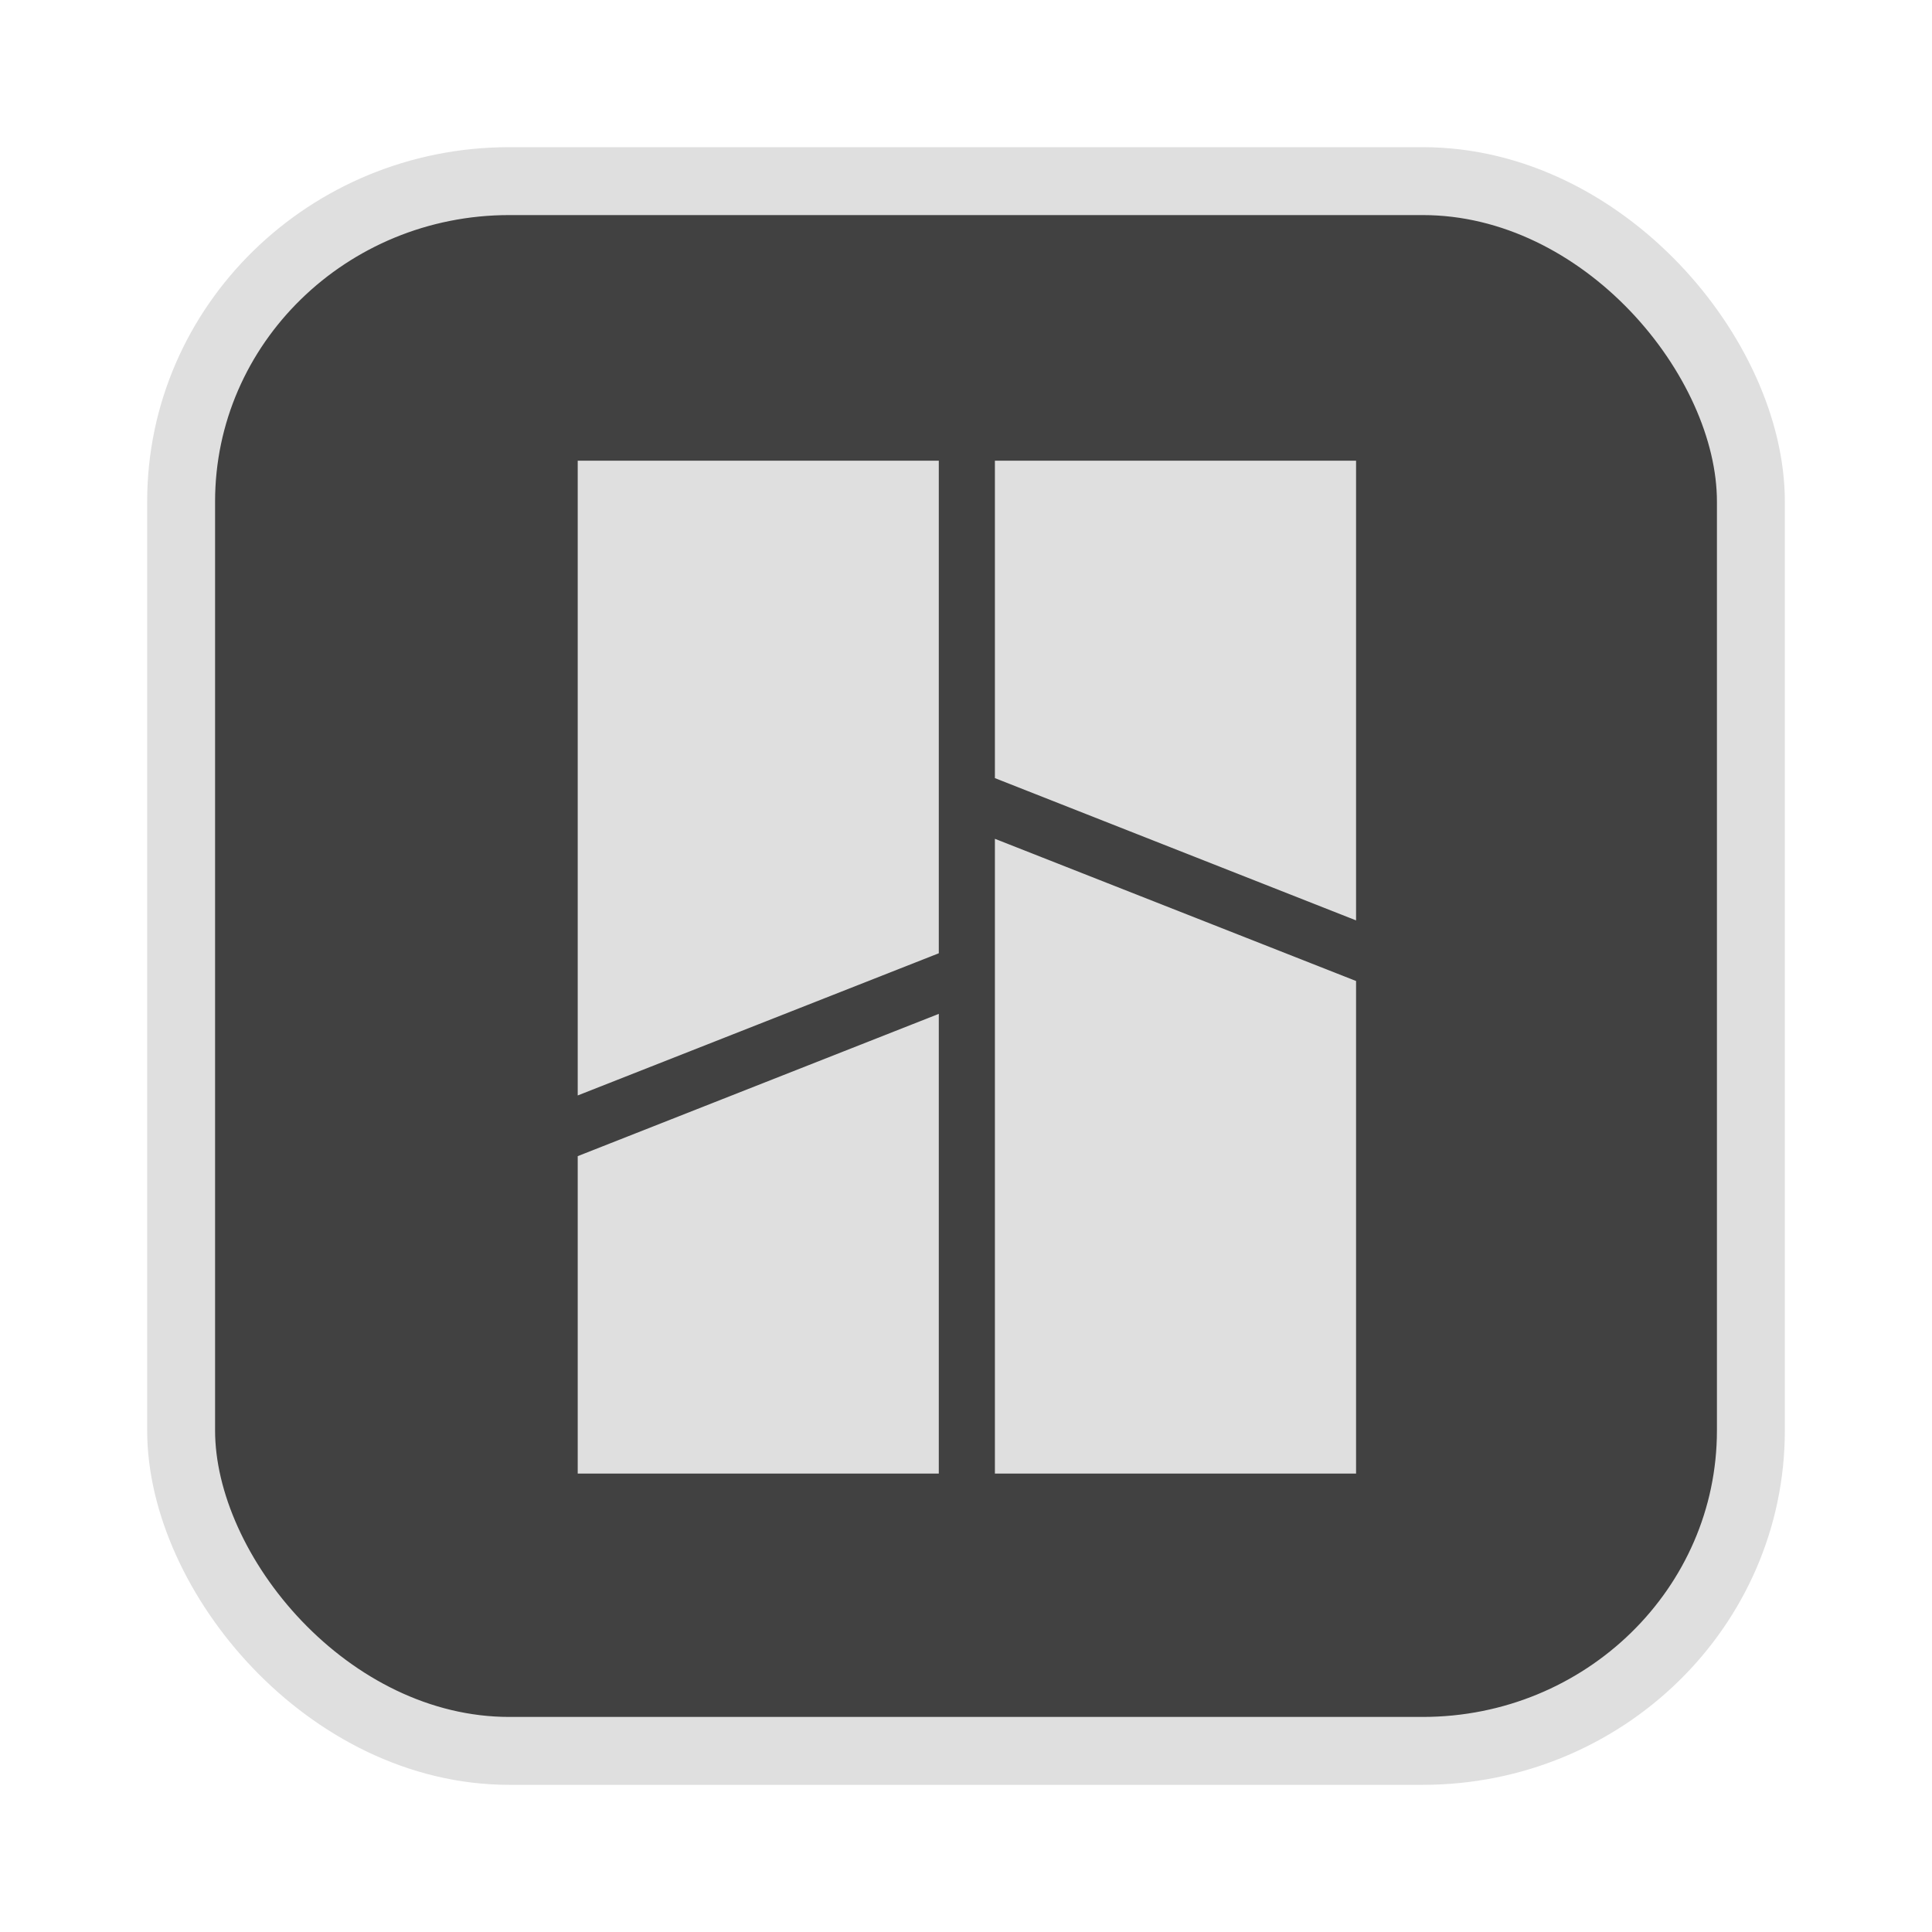 <?xml version="1.0" encoding="UTF-8" standalone="no"?>
<svg
   width="64"
   height="64"
   version="1.1"
   id="svg73"
   sodipodi:docname="audacious.svg"
   inkscape:version="1.4.2 (ebf0e940d0, 2025-05-08)"
   xmlns:inkscape="http://www.inkscape.org/namespaces/inkscape"
   xmlns:sodipodi="http://sodipodi.sourceforge.net/DTD/sodipodi-0.dtd"
   xmlns="http://www.w3.org/2000/svg"
   xmlns:svg="http://www.w3.org/2000/svg"
   xmlns:rdf="http://www.w3.org/1999/02/22-rdf-syntax-ns#"
   xmlns:cc="http://creativecommons.org/ns#"
   xmlns:dc="http://purl.org/dc/elements/1.1/">
  <sodipodi:namedview
     pagecolor="#f5f7fa"
     bordercolor="#666666"
     borderopacity="1"
     objecttolerance="10"
     gridtolerance="10"
     guidetolerance="10"
     inkscape:pageopacity="0"
     inkscape:pageshadow="2"
     inkscape:window-width="1377"
     inkscape:window-height="886"
     id="namedview75"
     showgrid="false"
     inkscape:zoom="6.2890624"
     inkscape:cx="34.742858"
     inkscape:cy="35.06087"
     inkscape:window-x="1"
     inkscape:window-y="75"
     inkscape:window-maximized="0"
     inkscape:current-layer="g877"
     inkscape:document-rotation="0"
     inkscape:pagecheckerboard="0"
     inkscape:showpageshadow="2"
     inkscape:deskcolor="#d1d1d1" />
  <defs
     id="defs29" />
  <circle
     cx="32.516"
     cy="31.878"
     r="0"
     fill="url(#b)"
     stroke-width="1.571"
     id="circle41"
     style="fill:url(#b)" />
  <g
     aria-label="GZ"
     transform="matrix(1.221,0,0,0.819,0.496,-0.166)"
     id="text93"
     style="font-weight:bold;font-size:11.526px;line-height:1.25;font-family:sans-serif;-inkscape-font-specification:'sans-serif Bold';fill:#f2f2f2;stroke-width:0.288" />
  <g
     id="g877"
     transform="matrix(1.1,0,0,1.1,-3.185,-3.207)">
    <rect
       x="8.35"
       y="8.37"
       width="47.273"
       height="47.273"
       rx="9.883"
       ry="9.649"
       fill="url(#linearGradient862)"
       stroke-width="3.054"
       id="rect35-7-3"
       style="fill:#414141;fill-opacity:1;stroke:#dfdfdf;stroke-width:2.045;stroke-dasharray:none;stroke-opacity:1" />
    <g
       id="g9"
       transform="matrix(0.234,0,0,0.234,16.217,11.445)"
       style="fill:#dfdfdf;fill-opacity:1;stroke:none;stroke-width:1.967;stroke-dasharray:none;stroke-opacity:0.6">
      <polygon
         points="71.11,153.19 117.59,153.19 117.59,89.8 71.11,71.5 "
         class="st0"
         id="polygon6"
         style="fill:#dfdfdf;fill-opacity:1;stroke:none;stroke-width:1.967;stroke-dasharray:none;stroke-opacity:0.6" />
      <polygon
         points="71.11,22.84 71.11,63.69 117.59,82 117.59,22.84 "
         class="st0"
         id="polygon7"
         style="fill:#dfdfdf;fill-opacity:1;stroke:none;stroke-width:1.967;stroke-dasharray:none;stroke-opacity:0.6" />
      <polygon
         points="17.42,22.84 17.42,104.53 63.89,86.23 63.89,22.84 "
         class="st0"
         id="polygon8"
         style="fill:#dfdfdf;fill-opacity:1;stroke:none;stroke-width:1.967;stroke-dasharray:none;stroke-opacity:0.6" />
      <polygon
         points="17.42,153.19 63.89,153.19 63.89,94.03 17.42,112.34 "
         class="st0"
         id="polygon9"
         style="fill:#dfdfdf;fill-opacity:1;stroke:none;stroke-width:1.967;stroke-dasharray:none;stroke-opacity:0.6" />
    </g>
  </g>
</svg>
